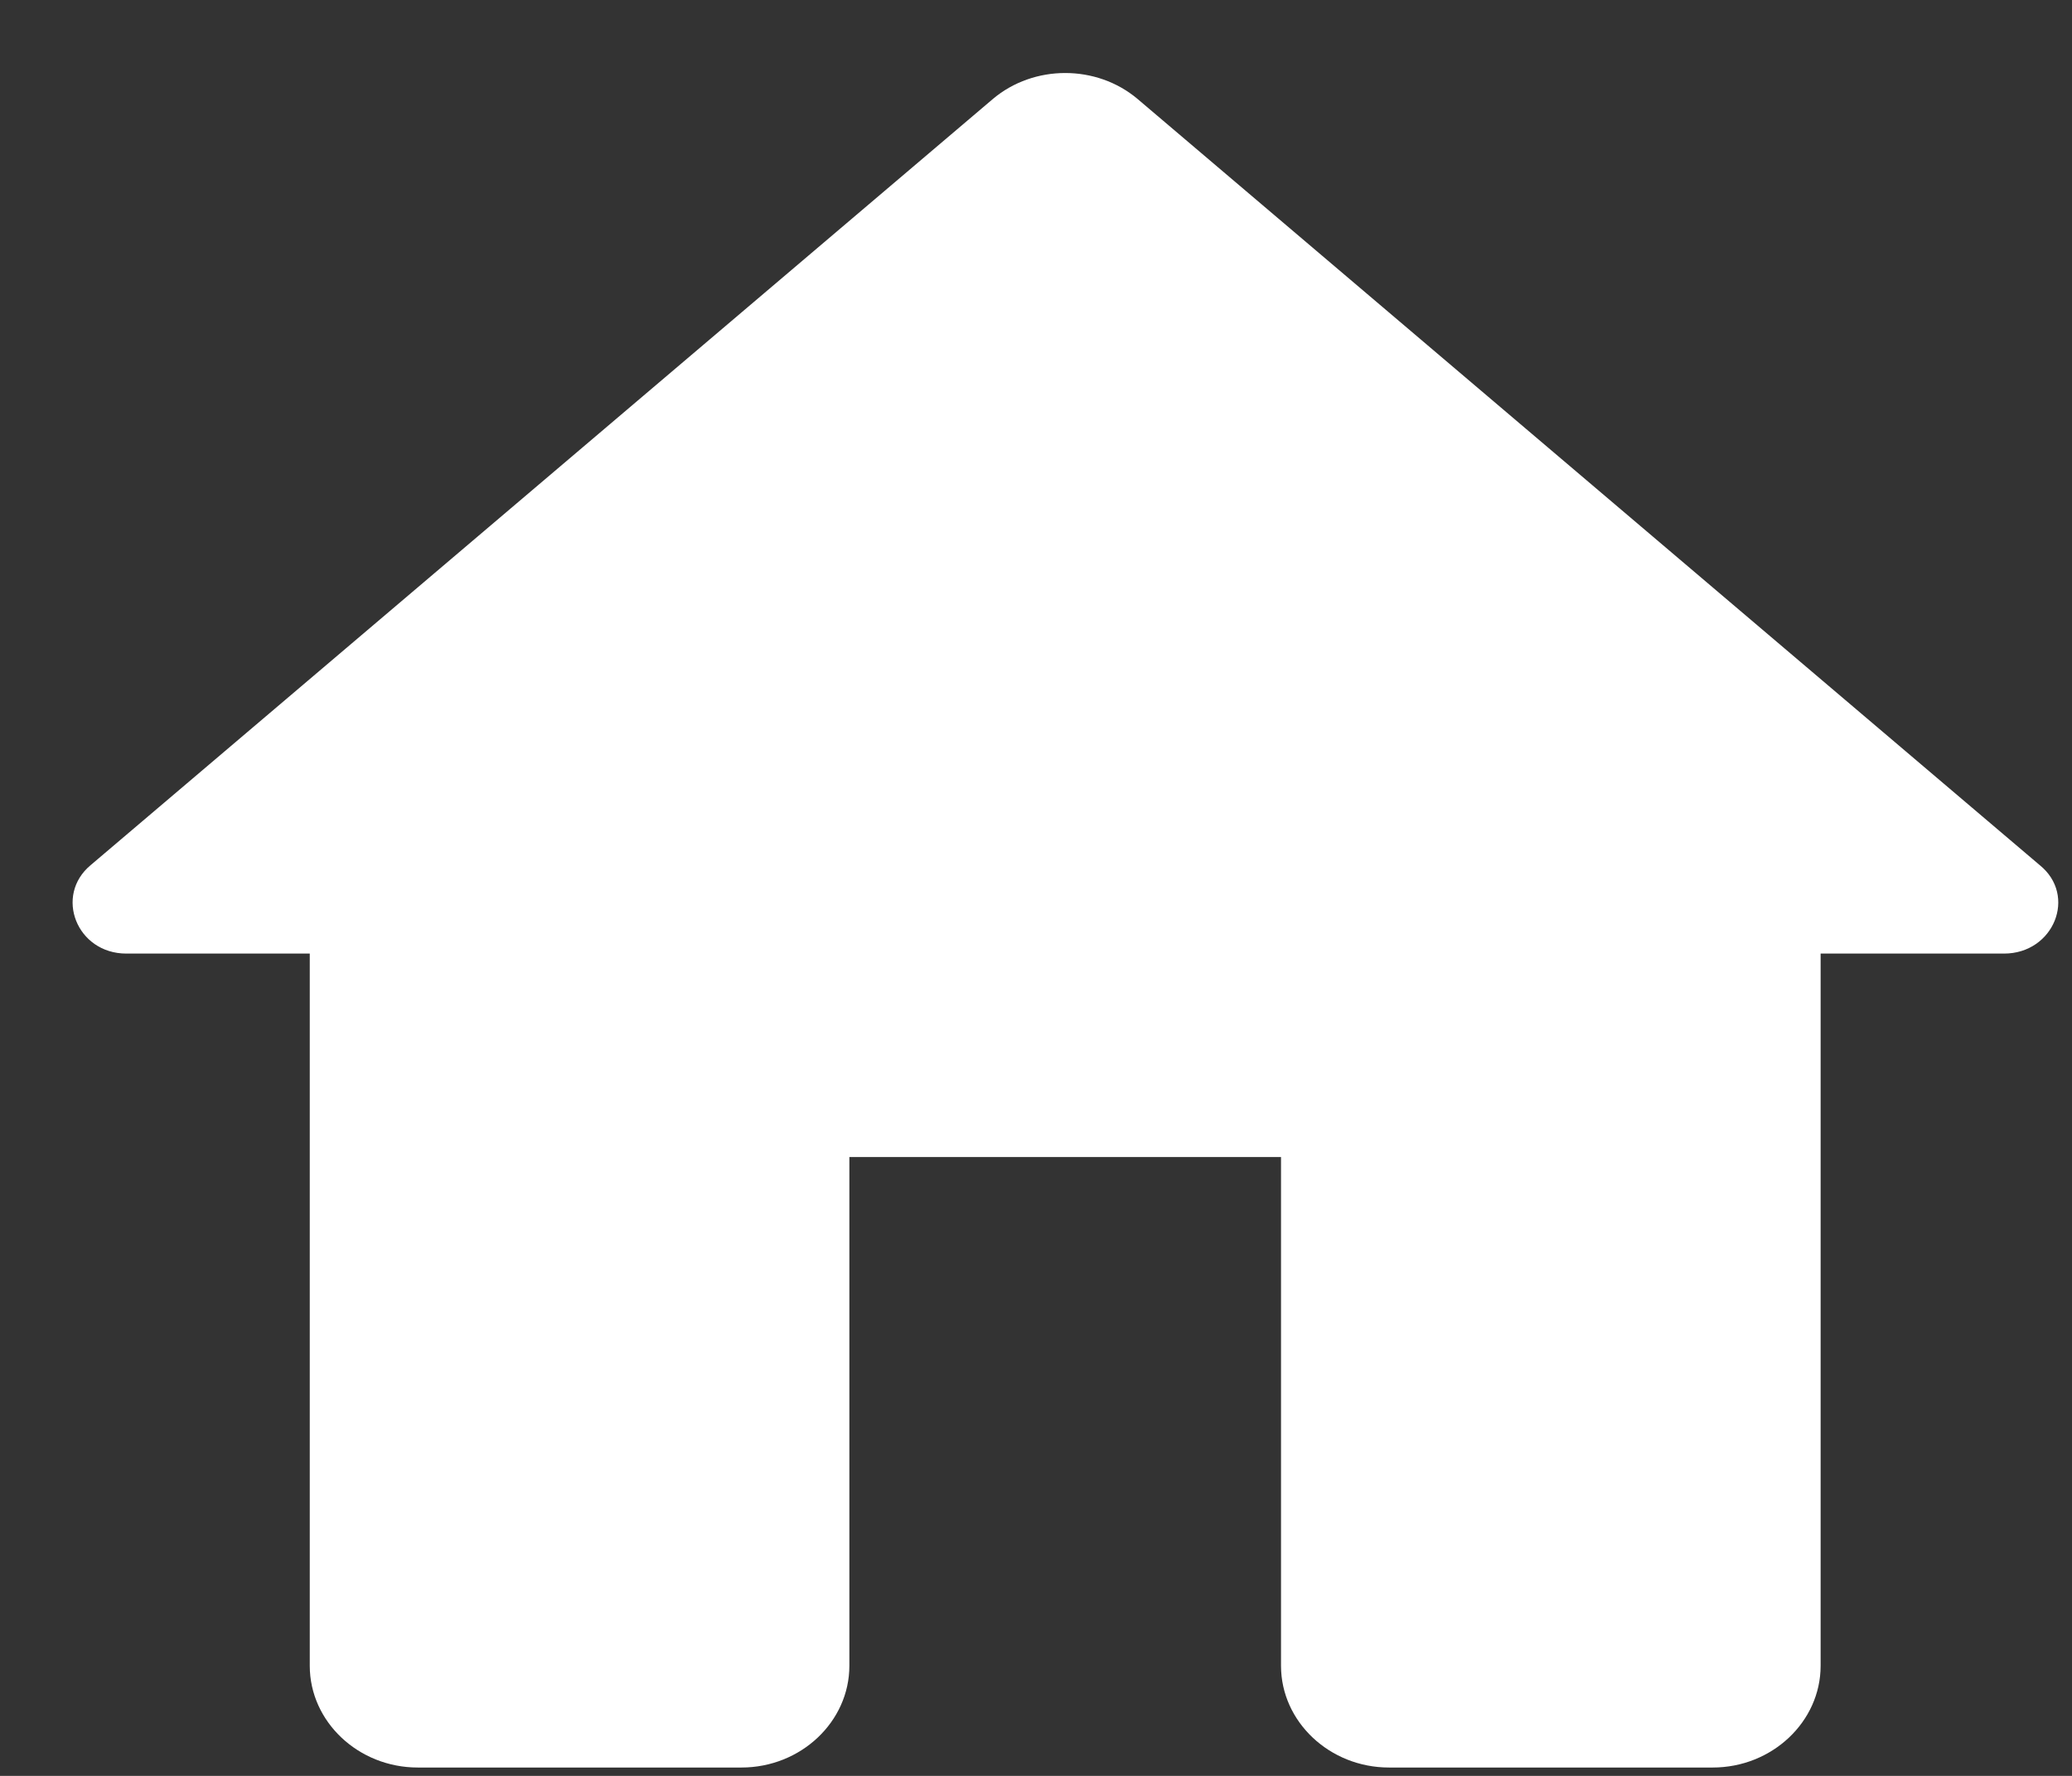 <svg width="28" height="24" viewBox="0 0 28 24" fill="none" xmlns="http://www.w3.org/2000/svg">
<rect x="0" y="0" width="28" height="24" fill="#333333" stroke="none"/>
<path d="M11.478 22.512V15.637H17.311V22.512C17.311 23.268 17.968 23.887 18.77 23.887H23.145C23.947 23.887 24.603 23.268 24.603 22.512V12.887H27.082C27.753 12.887 28.074 12.103 27.563 11.691L15.372 1.337C14.818 0.87 13.972 0.87 13.418 1.337L1.226 11.691C0.73 12.103 1.036 12.887 1.707 12.887H4.186V22.512C4.186 23.268 4.843 23.887 5.645 23.887H10.02C10.822 23.887 11.478 23.268 11.478 22.512Z" fill="white"/>
</svg>

